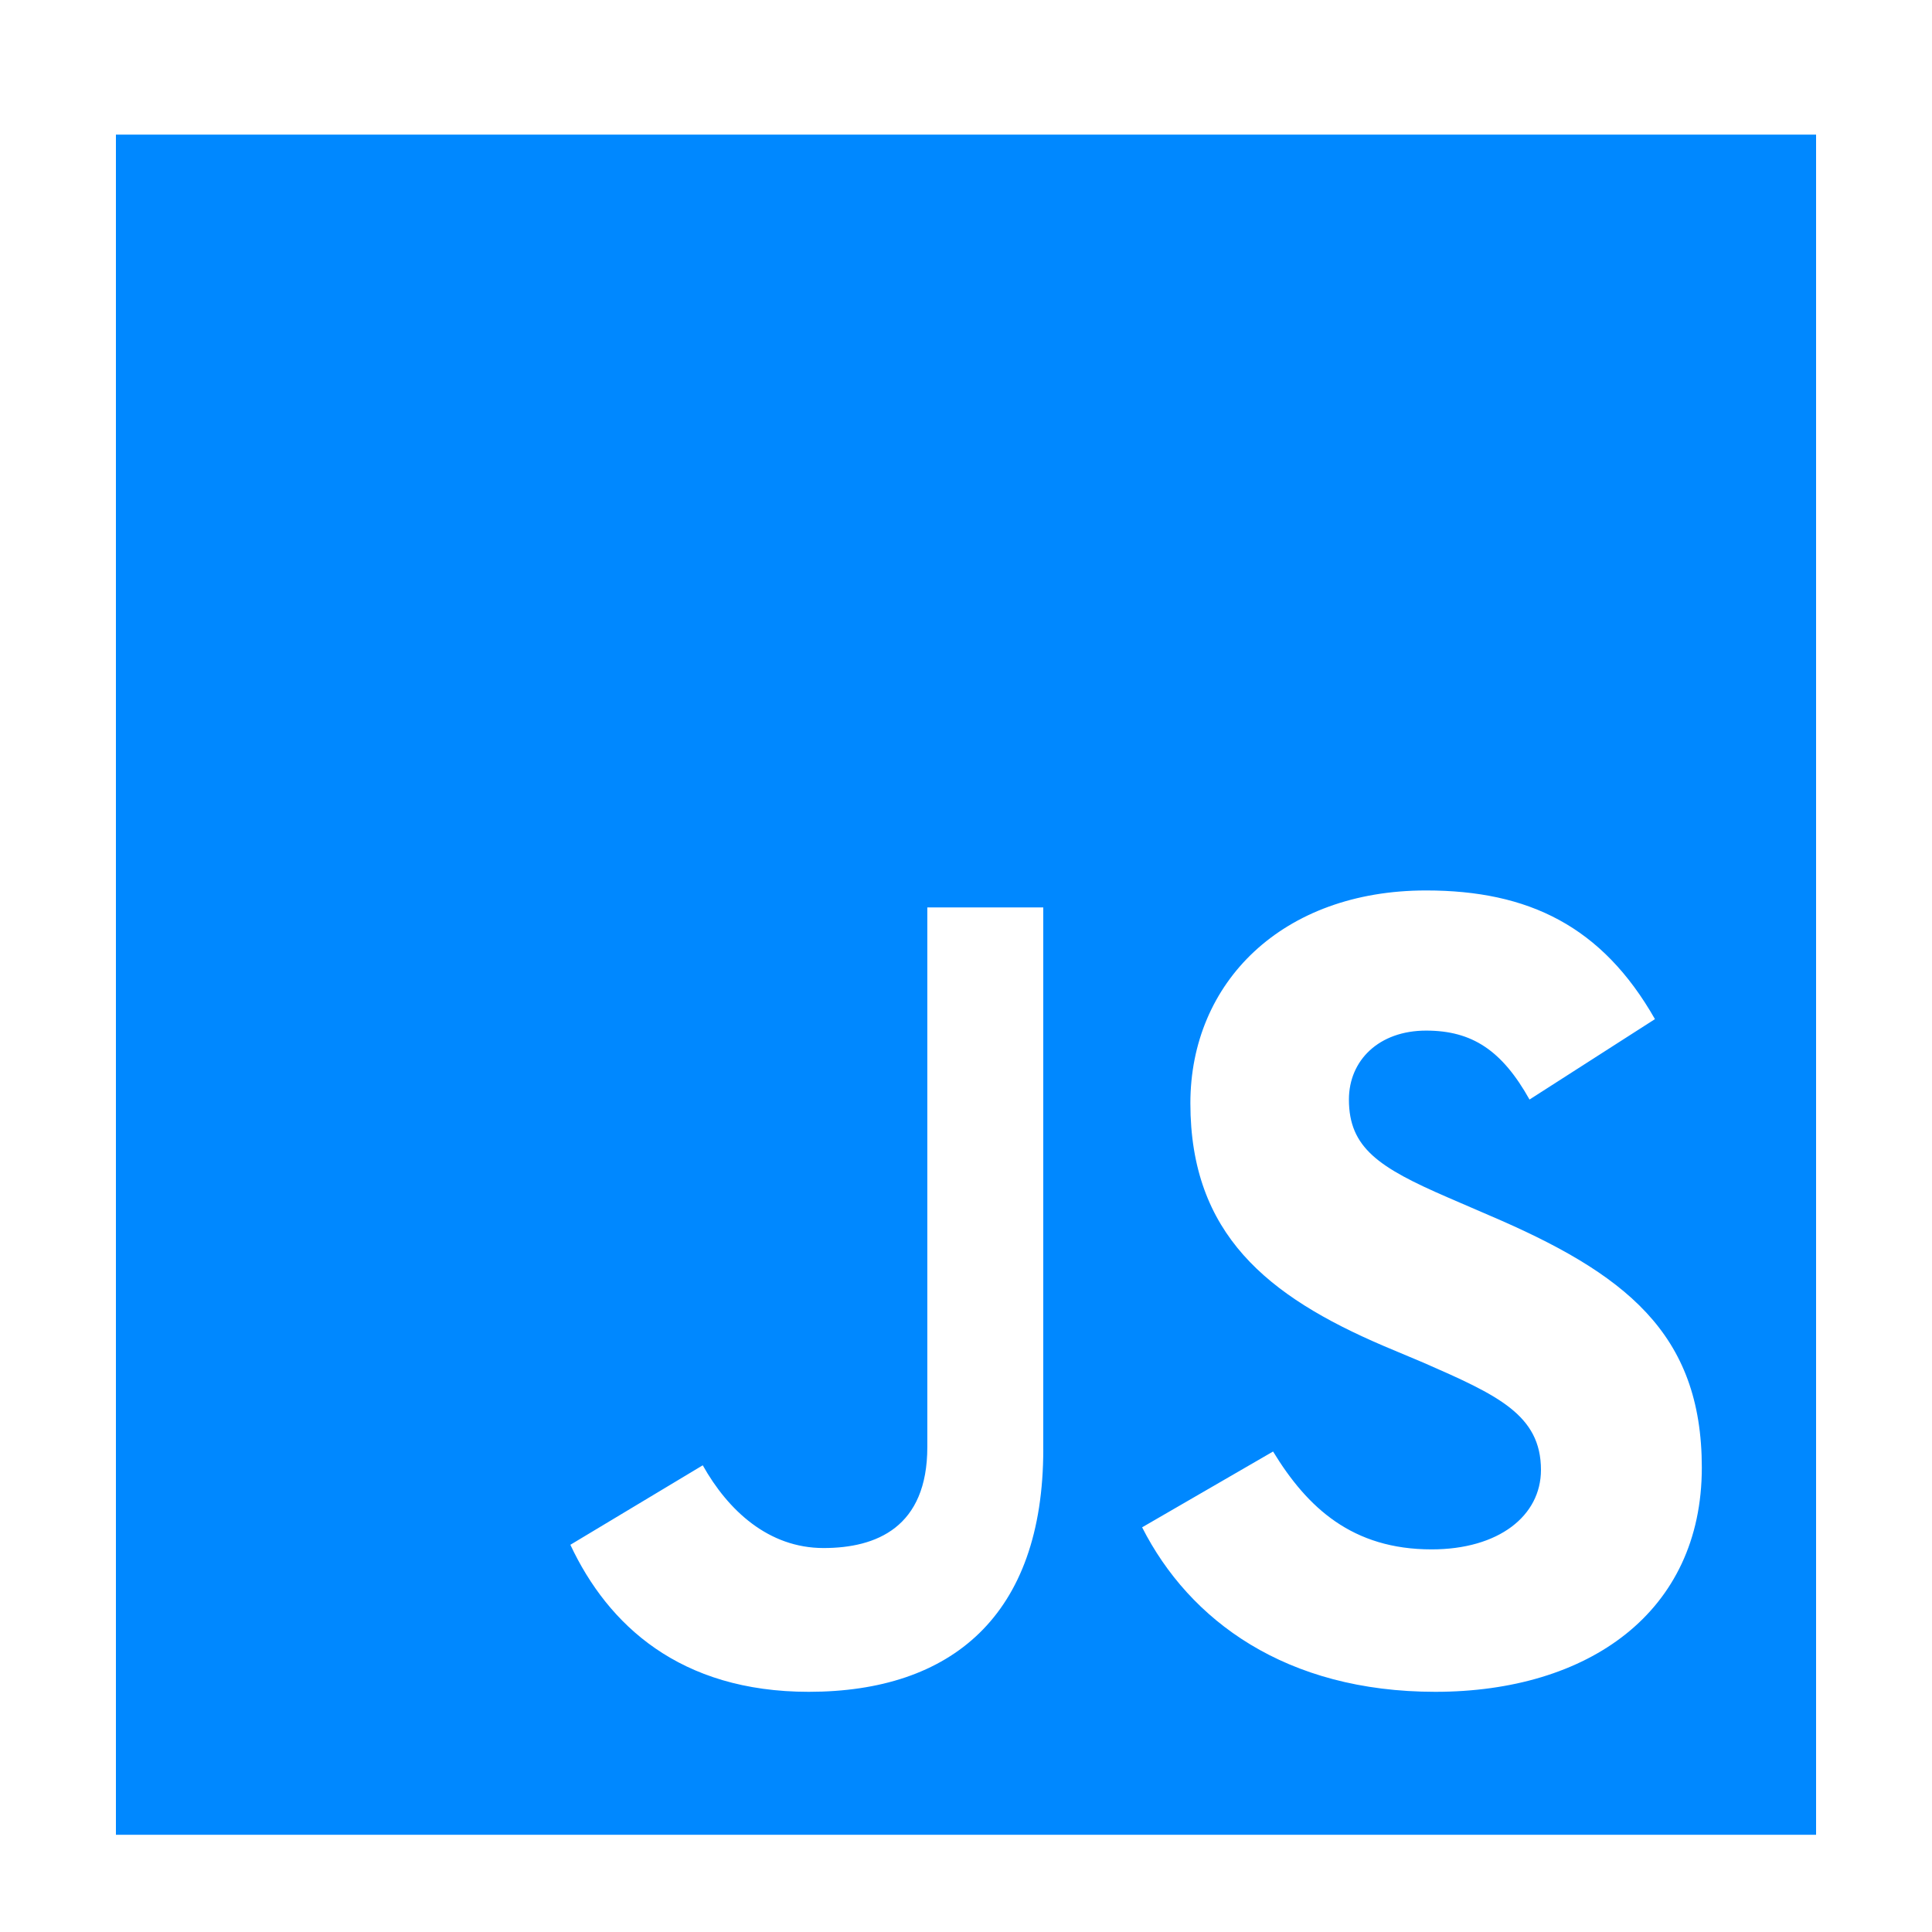 <?xml version="1.0" encoding="utf-8"?>
<!-- Generator: Adobe Illustrator 17.0.0, SVG Export Plug-In . SVG Version: 6.00 Build 0)  -->
<!DOCTYPE svg PUBLIC "-//W3C//DTD SVG 1.1//EN" "http://www.w3.org/Graphics/SVG/1.1/DTD/svg11.dtd">
<svg version="1.1" id="Layer_1" xmlns="http://www.w3.org/2000/svg" xmlns:xlink="http://www.w3.org/1999/xlink" x="0px" y="0px"
	 width="50px" height="50px" viewBox="0 0 50 50" enable-background="new 0 0 50 50" xml:space="preserve">
<g>
	<path fill="#0088FF" d="M3,3.484v44h44v-44H3z M27,37.505c0,4.317-2.384,6.279-6.07,6.279c-3.33,0-5.193-1.724-6.169-3.805
		l3.426-2.057c0.654,1.165,1.699,2.141,3.126,2.141c1.368,0,2.686-0.535,2.686-2.616V23.484h3V37.505z M37.145,43.784
		c-3.865,0-6.362-1.843-7.587-4.257l3.389-1.962c0.892,1.463,2.057,2.533,4.103,2.533c1.736,0,2.83-0.868,2.83-2.057
		c0-1.427-1.13-1.938-3.032-2.771l-1.046-0.44c-2.997-1.284-4.995-2.89-4.995-6.279c0-3.128,2.378-5.506,6.101-5.506
		c2.652,0,4.555,0.928,5.922,3.33l-3.246,2.081c-0.713-1.272-1.486-1.784-2.676-1.784c-1.225,0-1.998,0.773-1.998,1.784
		c0,1.249,0.773,1.76,2.557,2.533l1.046,0.452c3.544,1.51,5.53,3.056,5.53,6.541C44.042,41.727,41.105,43.784,37.145,43.784z"/>
</g>
</svg>
